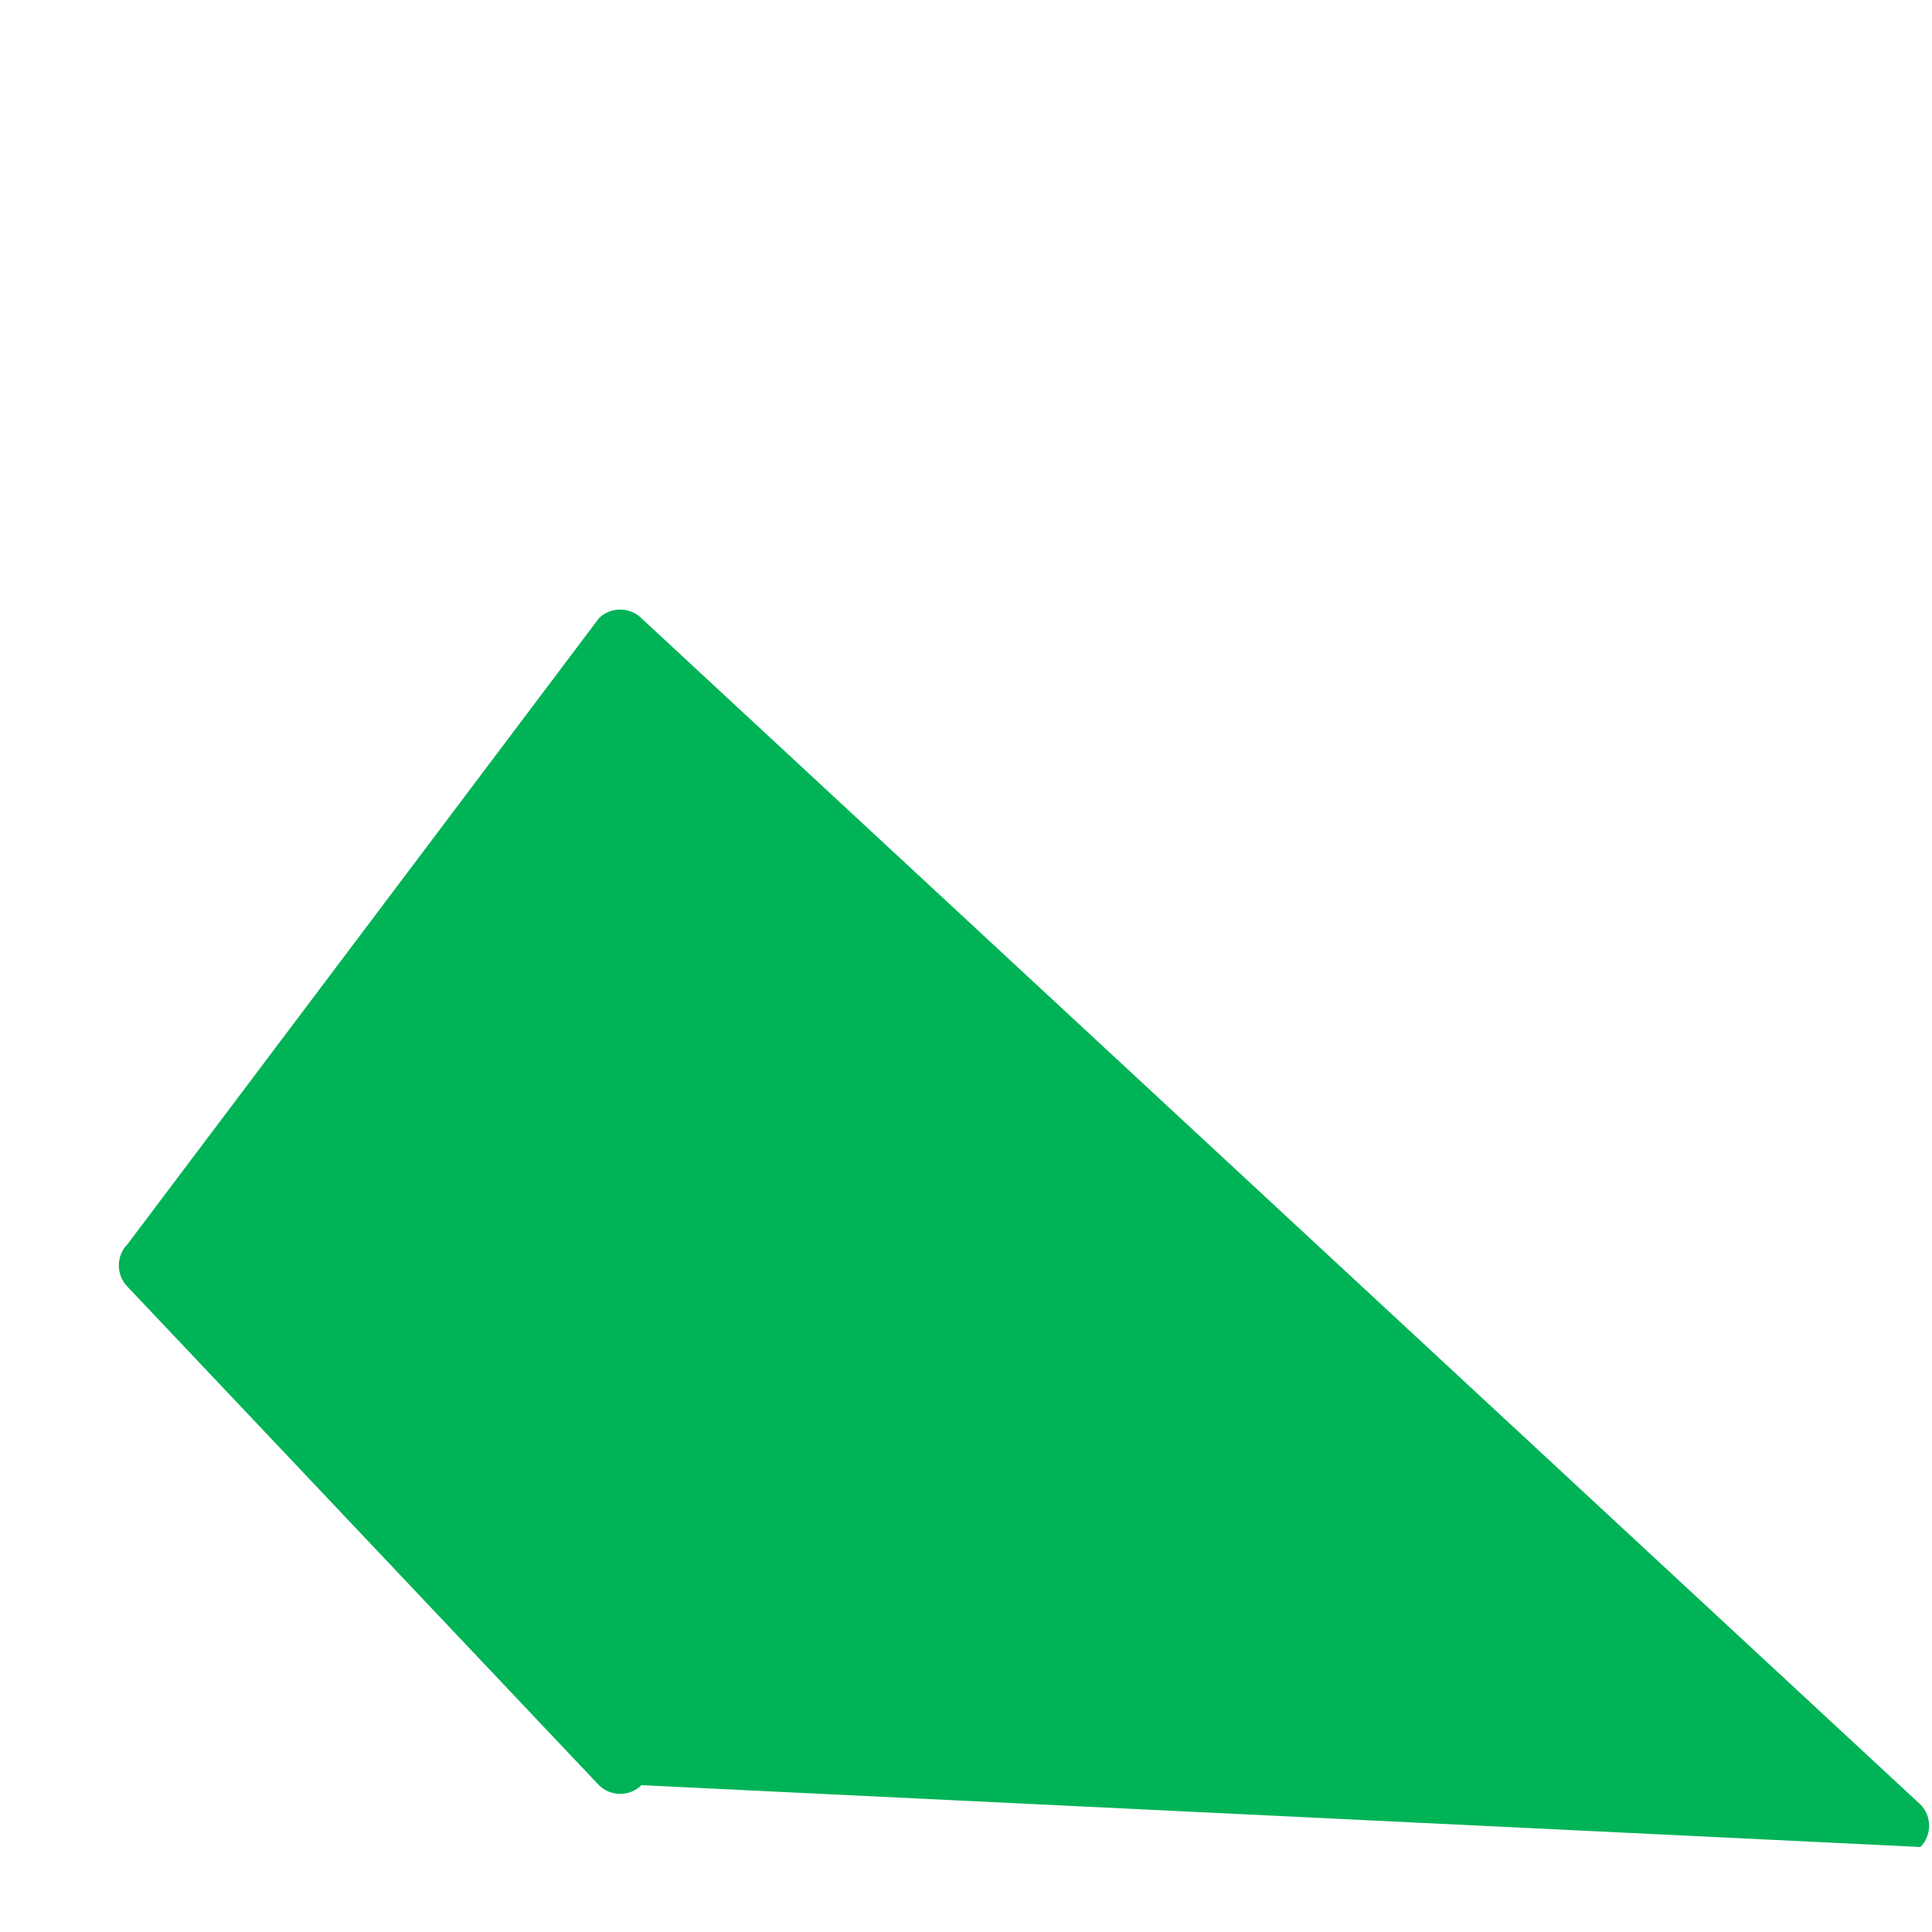 <svg xmlns="http://www.w3.org/2000/svg" width="50" height="50" viewBox="0 0 50 50">
  <path d="M16.6 46.2c-.3.3-.8.3-1.1 0L3.3 33.3c-.3-.3-.3-.8 0-1.1L15.5 16c.3-.3.8-.3 1.1 0L49.7 46.7c.3.3.3.8 0 1.1L16.6 46.2z" fill="#00b357"/>
</svg>